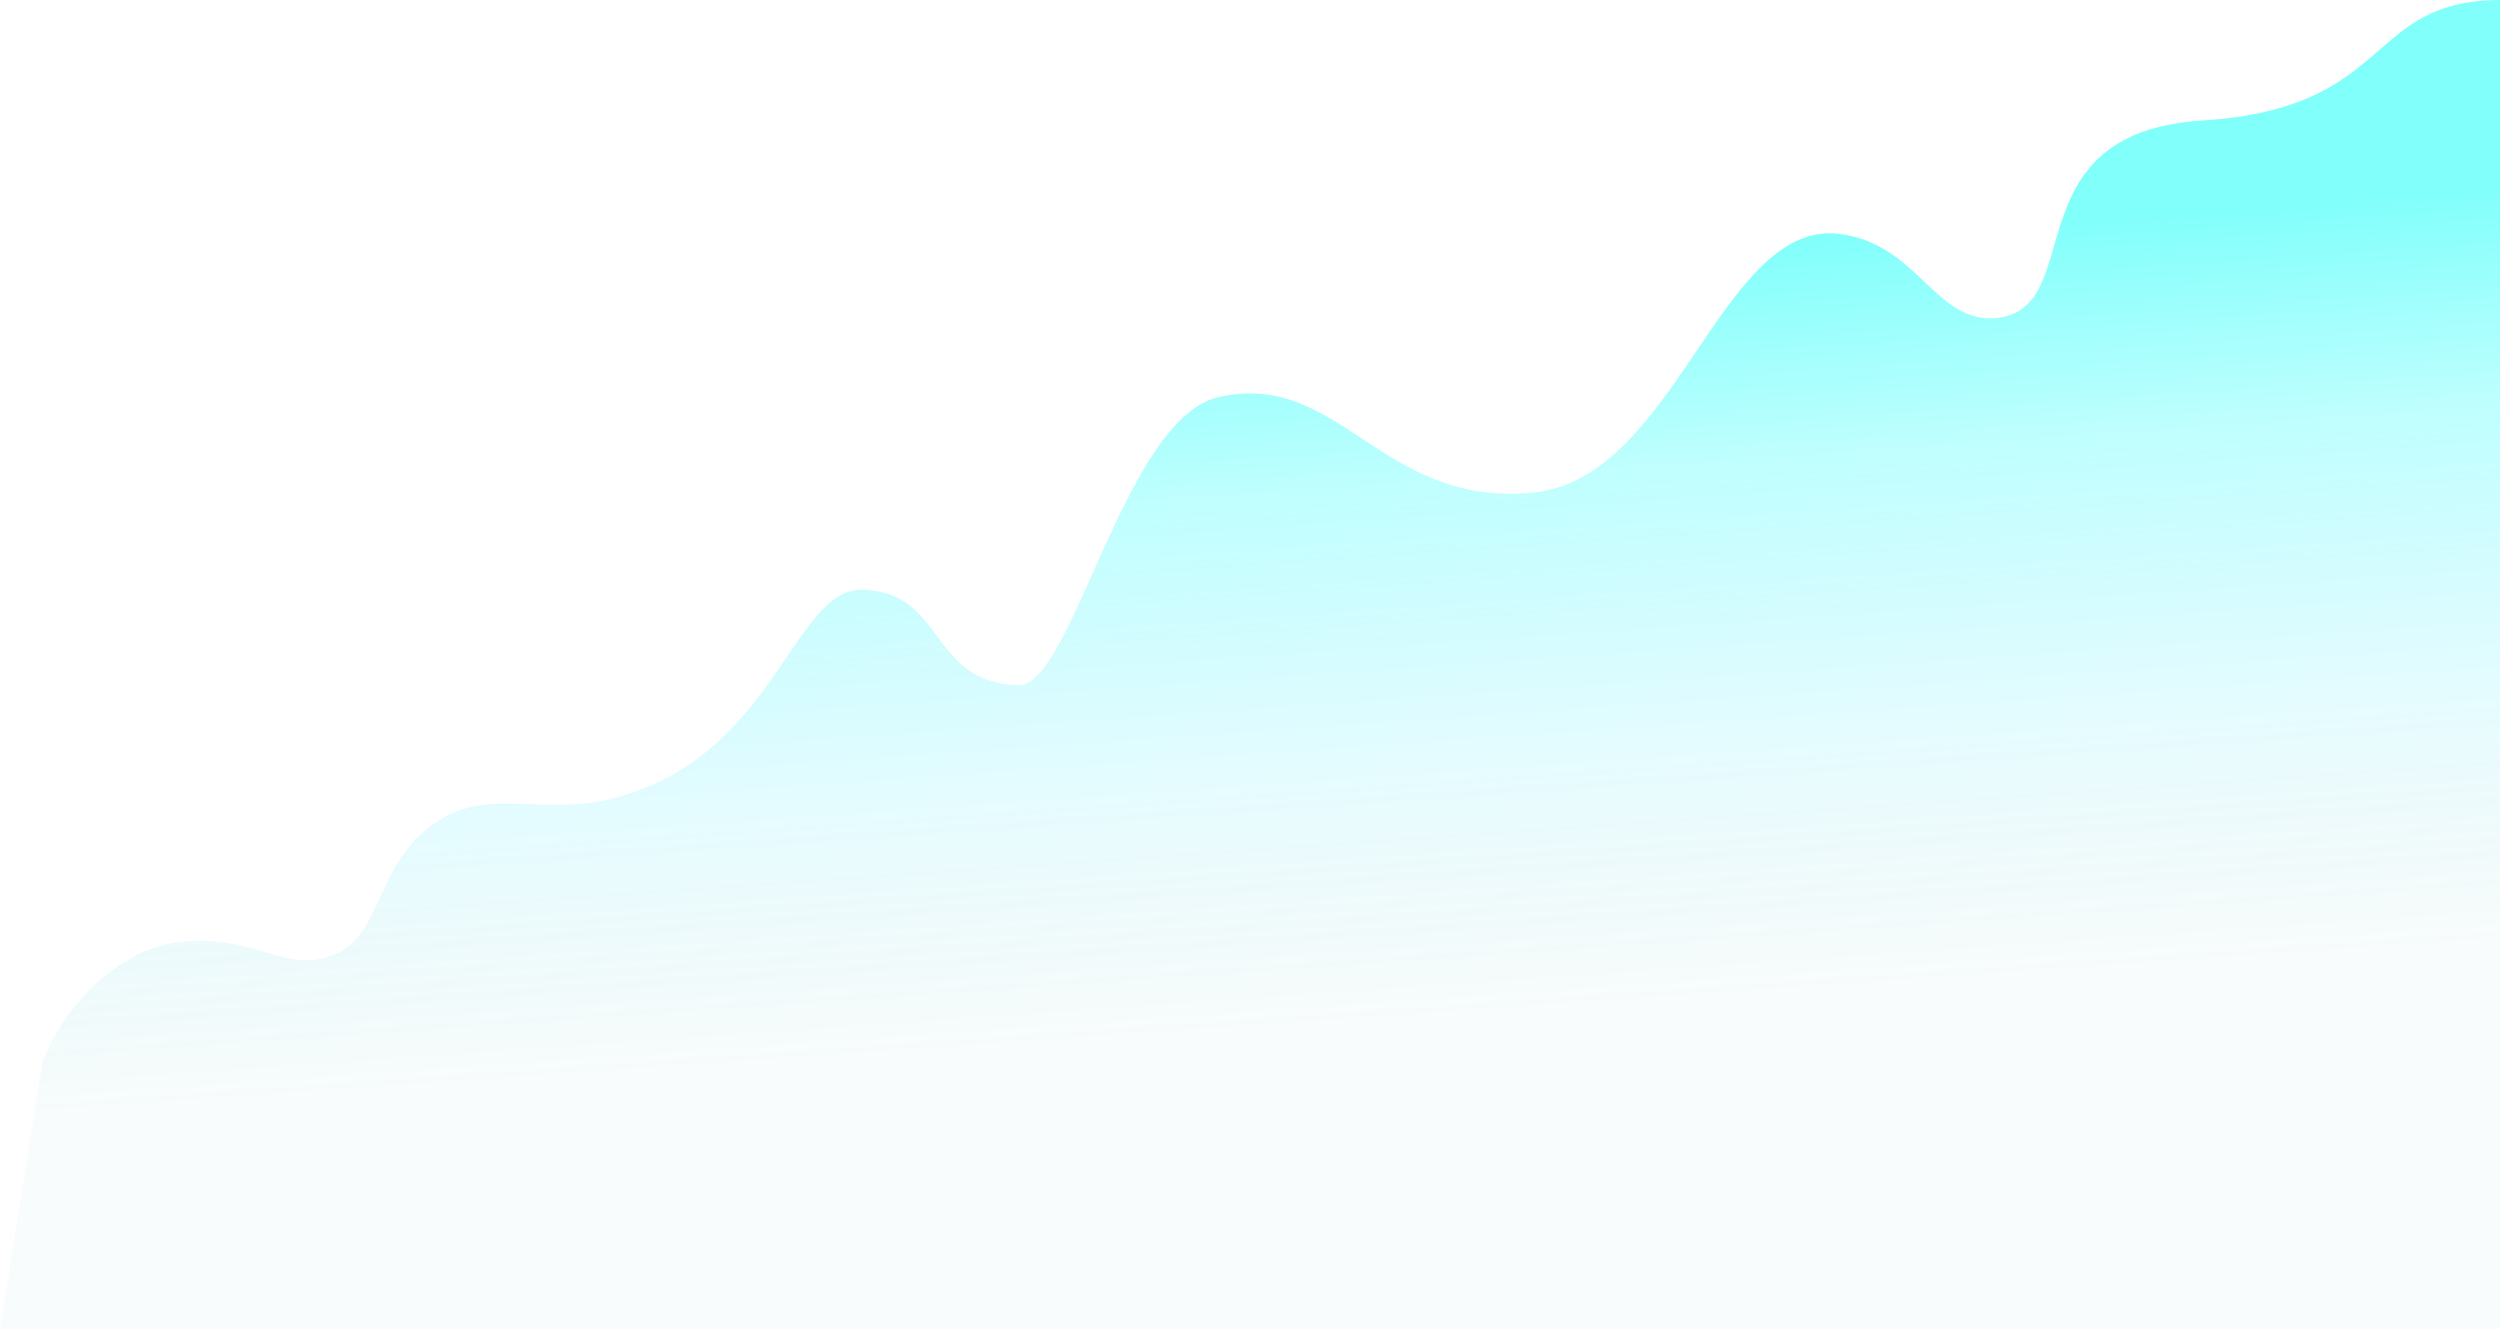 <svg width="100%" height="100%" viewBox="0 0 1919 1020" fill="none" xmlns="http://www.w3.org/2000/svg">
  <g style="mix-blend-mode:hard-light" opacity="0.5">
    <path id="wave-path" d="M1920 1020H0L32.849 814.344C49.273 771.556 91.976 728.769 136.322 723.248C197.092 716.346 218.443 748.092 256.219 732.909C293.995 717.727 287.425 663.897 333.413 632.152C371.189 604.547 412.25 625.25 464.808 614.208C594.56 585.223 607.699 451.34 661.899 452.72C725.954 454.1 712.814 524.493 781.796 525.873C822.857 527.253 862.276 322.977 934.542 305.034C1028.16 282.95 1059.37 389.229 1175.98 378.187C1286.02 368.525 1320.51 169.77 1410.85 179.432C1471.62 186.333 1484.76 247.064 1530.74 244.303C1604.65 238.782 1541.5 102 1690.5 92.5C1839.5 83 1814 0 1920 0V1020Z" fill="url(#paint0_linear_205_227)"/>
  </g>
  <defs>
    <linearGradient id="paint0_linear_205_227" x1="562.5" y1="823.5" x2="521.635" y2="240.695" gradientUnits="userSpaceOnUse">
      <stop stop-color="#01878C" stop-opacity="0.05"/>
      <stop offset="0.333" stop-color="#00E1FF" stop-opacity="0.2"/>
      <stop offset="0.71" stop-color="#00FFFB" stop-opacity="0.5"/>
      <stop offset="1" stop-color="#02FFF7"/>
    </linearGradient>
  </defs>
</svg>